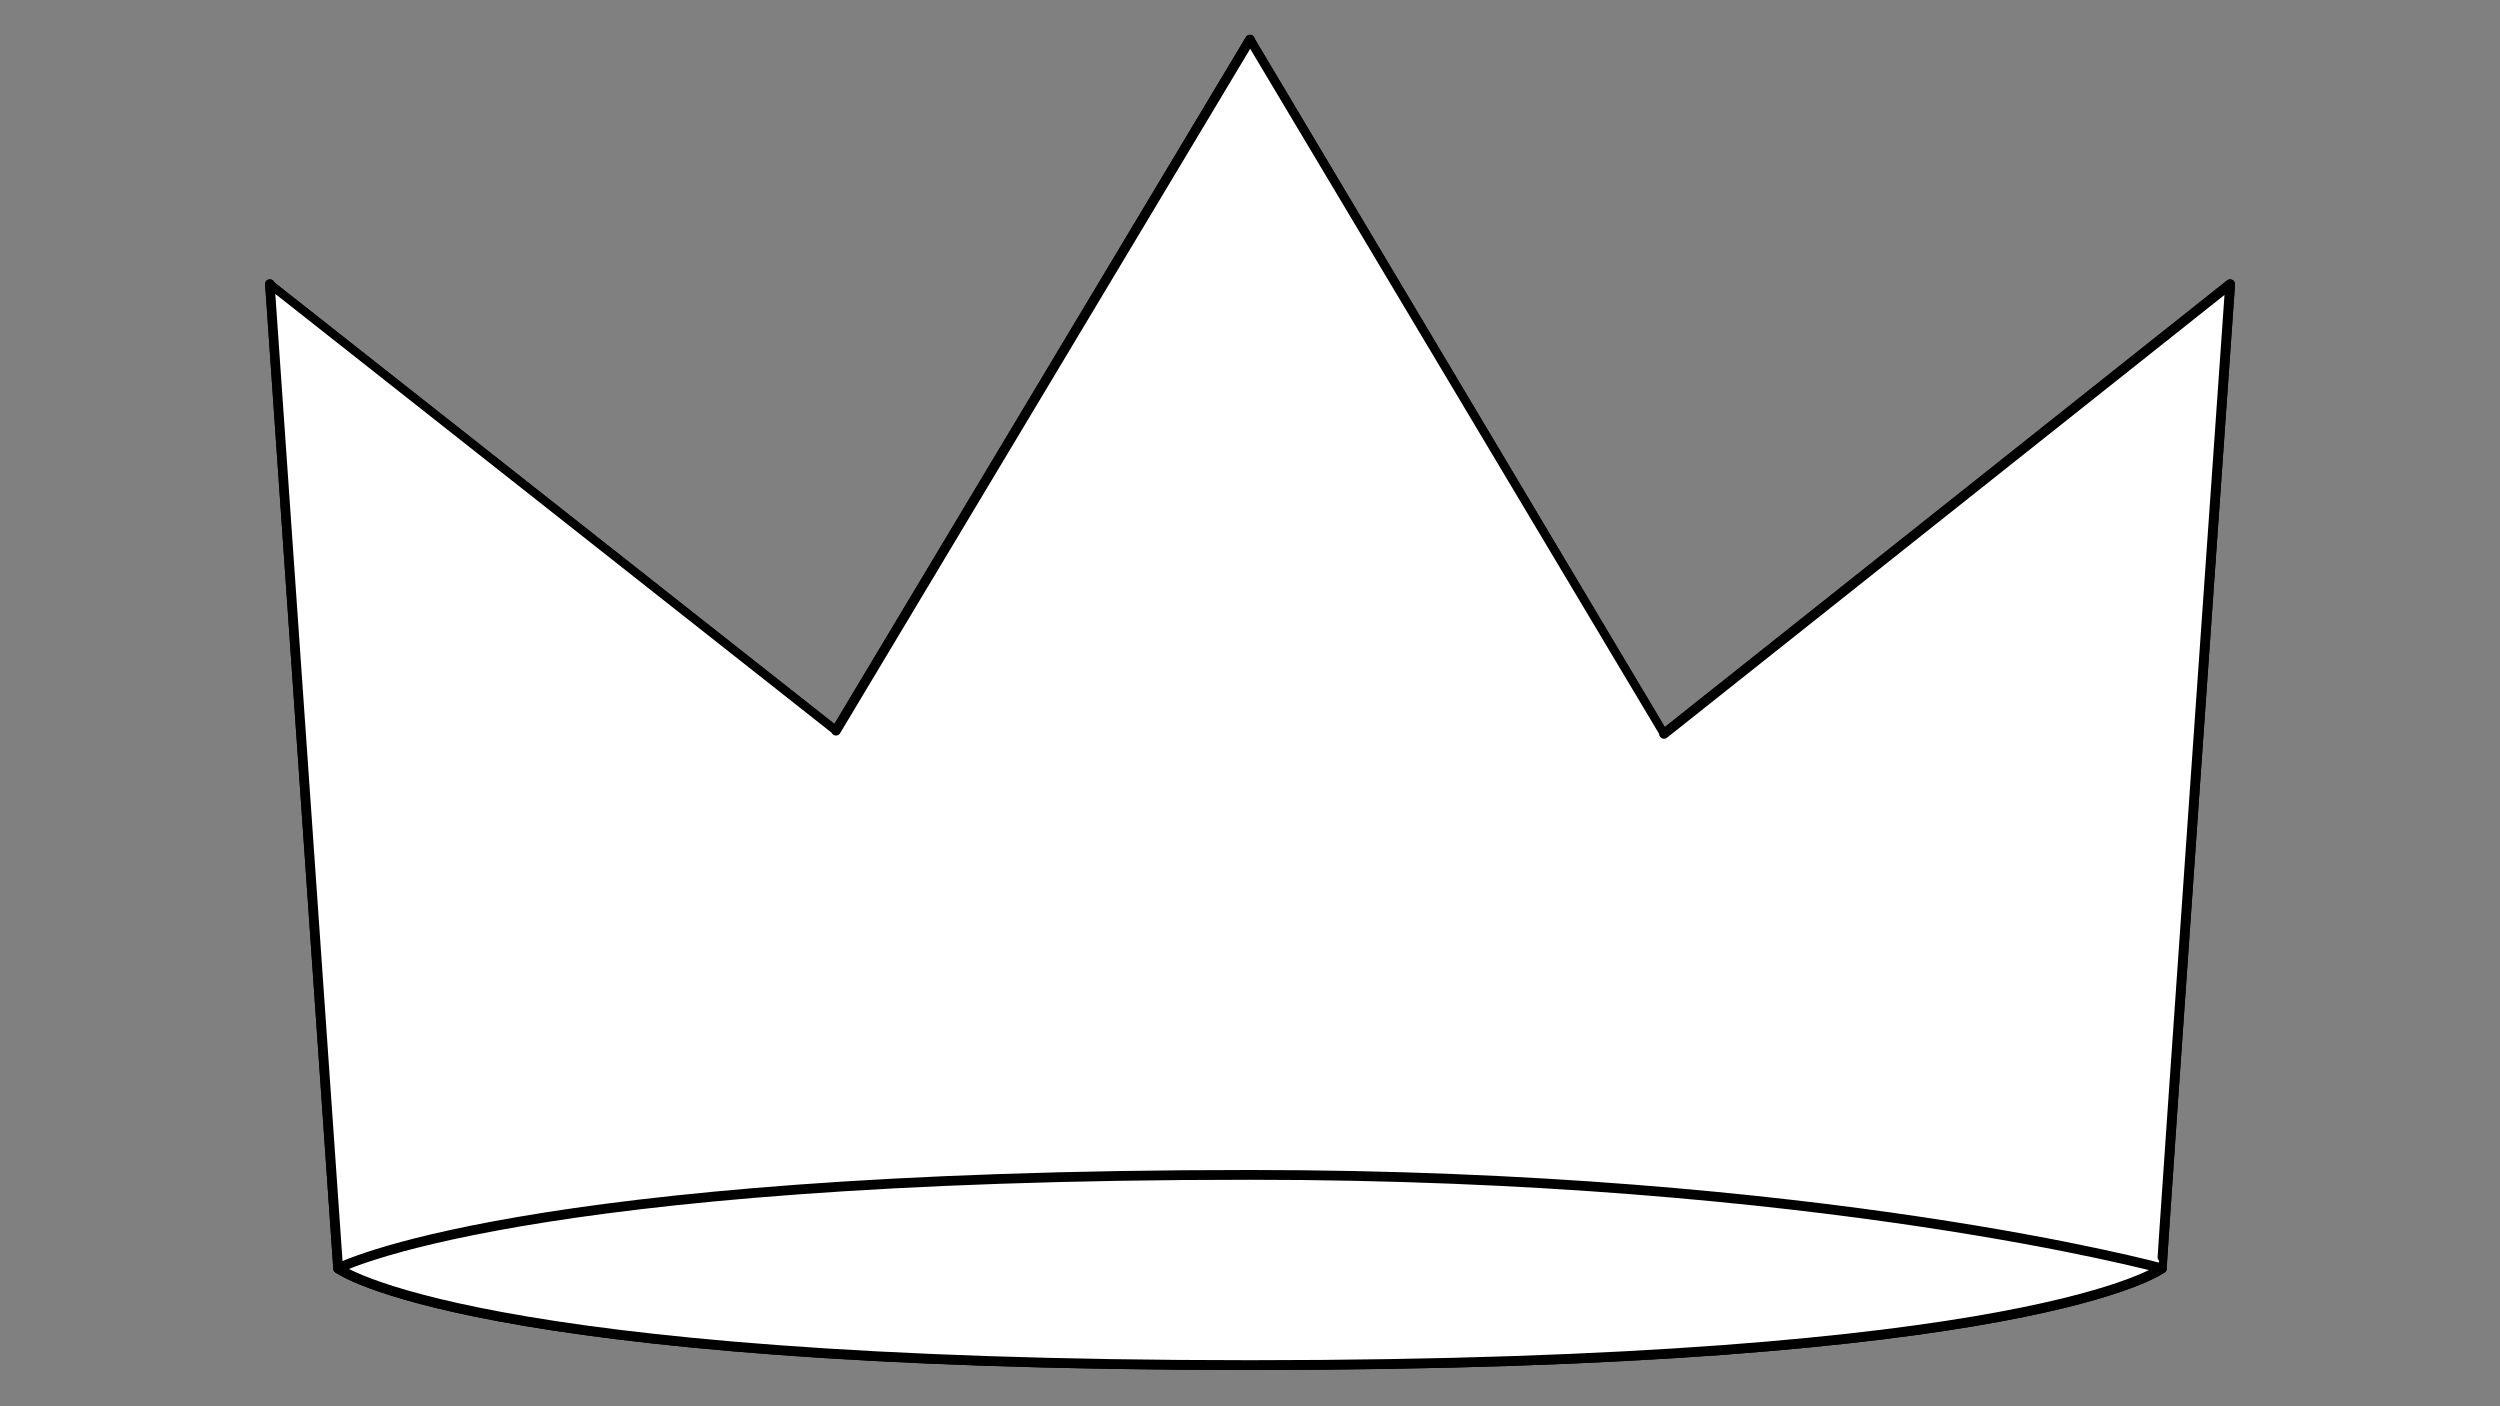 <?xml version="1.0" encoding="utf-8"?>
<!-- Generator: Moho 13.0.3 build 635 -->
<!DOCTYPE svg PUBLIC "-//W3C//DTD SVG 1.1//EN" "http://www.w3.org/Graphics/SVG/1.1/DTD/svg11.dtd">
<svg version="1.1" id="Frame_0" xmlns="http://www.w3.org/2000/svg" xmlns:xlink="http://www.w3.org/1999/xlink" width="1280px" height="720px">
<rect width="100%" height="100%" fill="#808080" stroke="none"/>
<g id="crown_3point">
<path fill="none" stroke="#000000" stroke-width="5" stroke-linecap="round" stroke-linejoin="round" d="M 173.131 649.426 C 173.178 649.421 264.791 601.537 640.000 601.538 C 932.154 601.539 1106.822 649.421 1106.869 649.426 C 1106.911 649.461 1040.720 698.924 640.000 698.924 C 239.280 698.924 173.178 649.431 173.131 649.426 C 173.128 649.376 138.164 145.577 138.171 145.527 C 138.181 145.547 428.020 374.074 428.027 374.093 C 428.054 374.061 639.975 20.346 640.000 20.314 C 640.004 20.341 851.971 375.726 851.973 375.747 C 852.005 375.729 1141.800 145.550 1141.829 145.527 C 1141.826 145.577 1106.479 649.105 1106.869 649.426 "/>
<path fill="#ffffff" fill-rule="evenodd" stroke="#000000" stroke-width="5" stroke-linecap="round" stroke-linejoin="round" d="M 138.171 145.527 C 138.181 145.547 428.020 374.074 428.027 374.093 C 428.054 374.061 639.975 20.346 640.000 20.314 C 640.004 20.341 851.971 375.726 851.973 375.747 C 852.005 375.729 1141.800 145.550 1141.829 145.527 C 1141.826 145.577 1106.479 649.105 1106.869 649.426 C 1106.911 649.461 1040.720 698.924 640.000 698.924 C 239.280 698.924 173.178 649.431 173.131 649.426 C 173.128 649.376 138.164 145.577 138.171 145.527 Z"/>
<path fill="none" stroke="#000000" stroke-width="5" stroke-linecap="round" stroke-linejoin="round" d="M 173.131 649.426 C 173.178 649.421 264.791 601.537 640.000 601.538 C 932.154 601.539 1106.822 649.421 1106.869 649.426 "/>
</g>
</svg>

